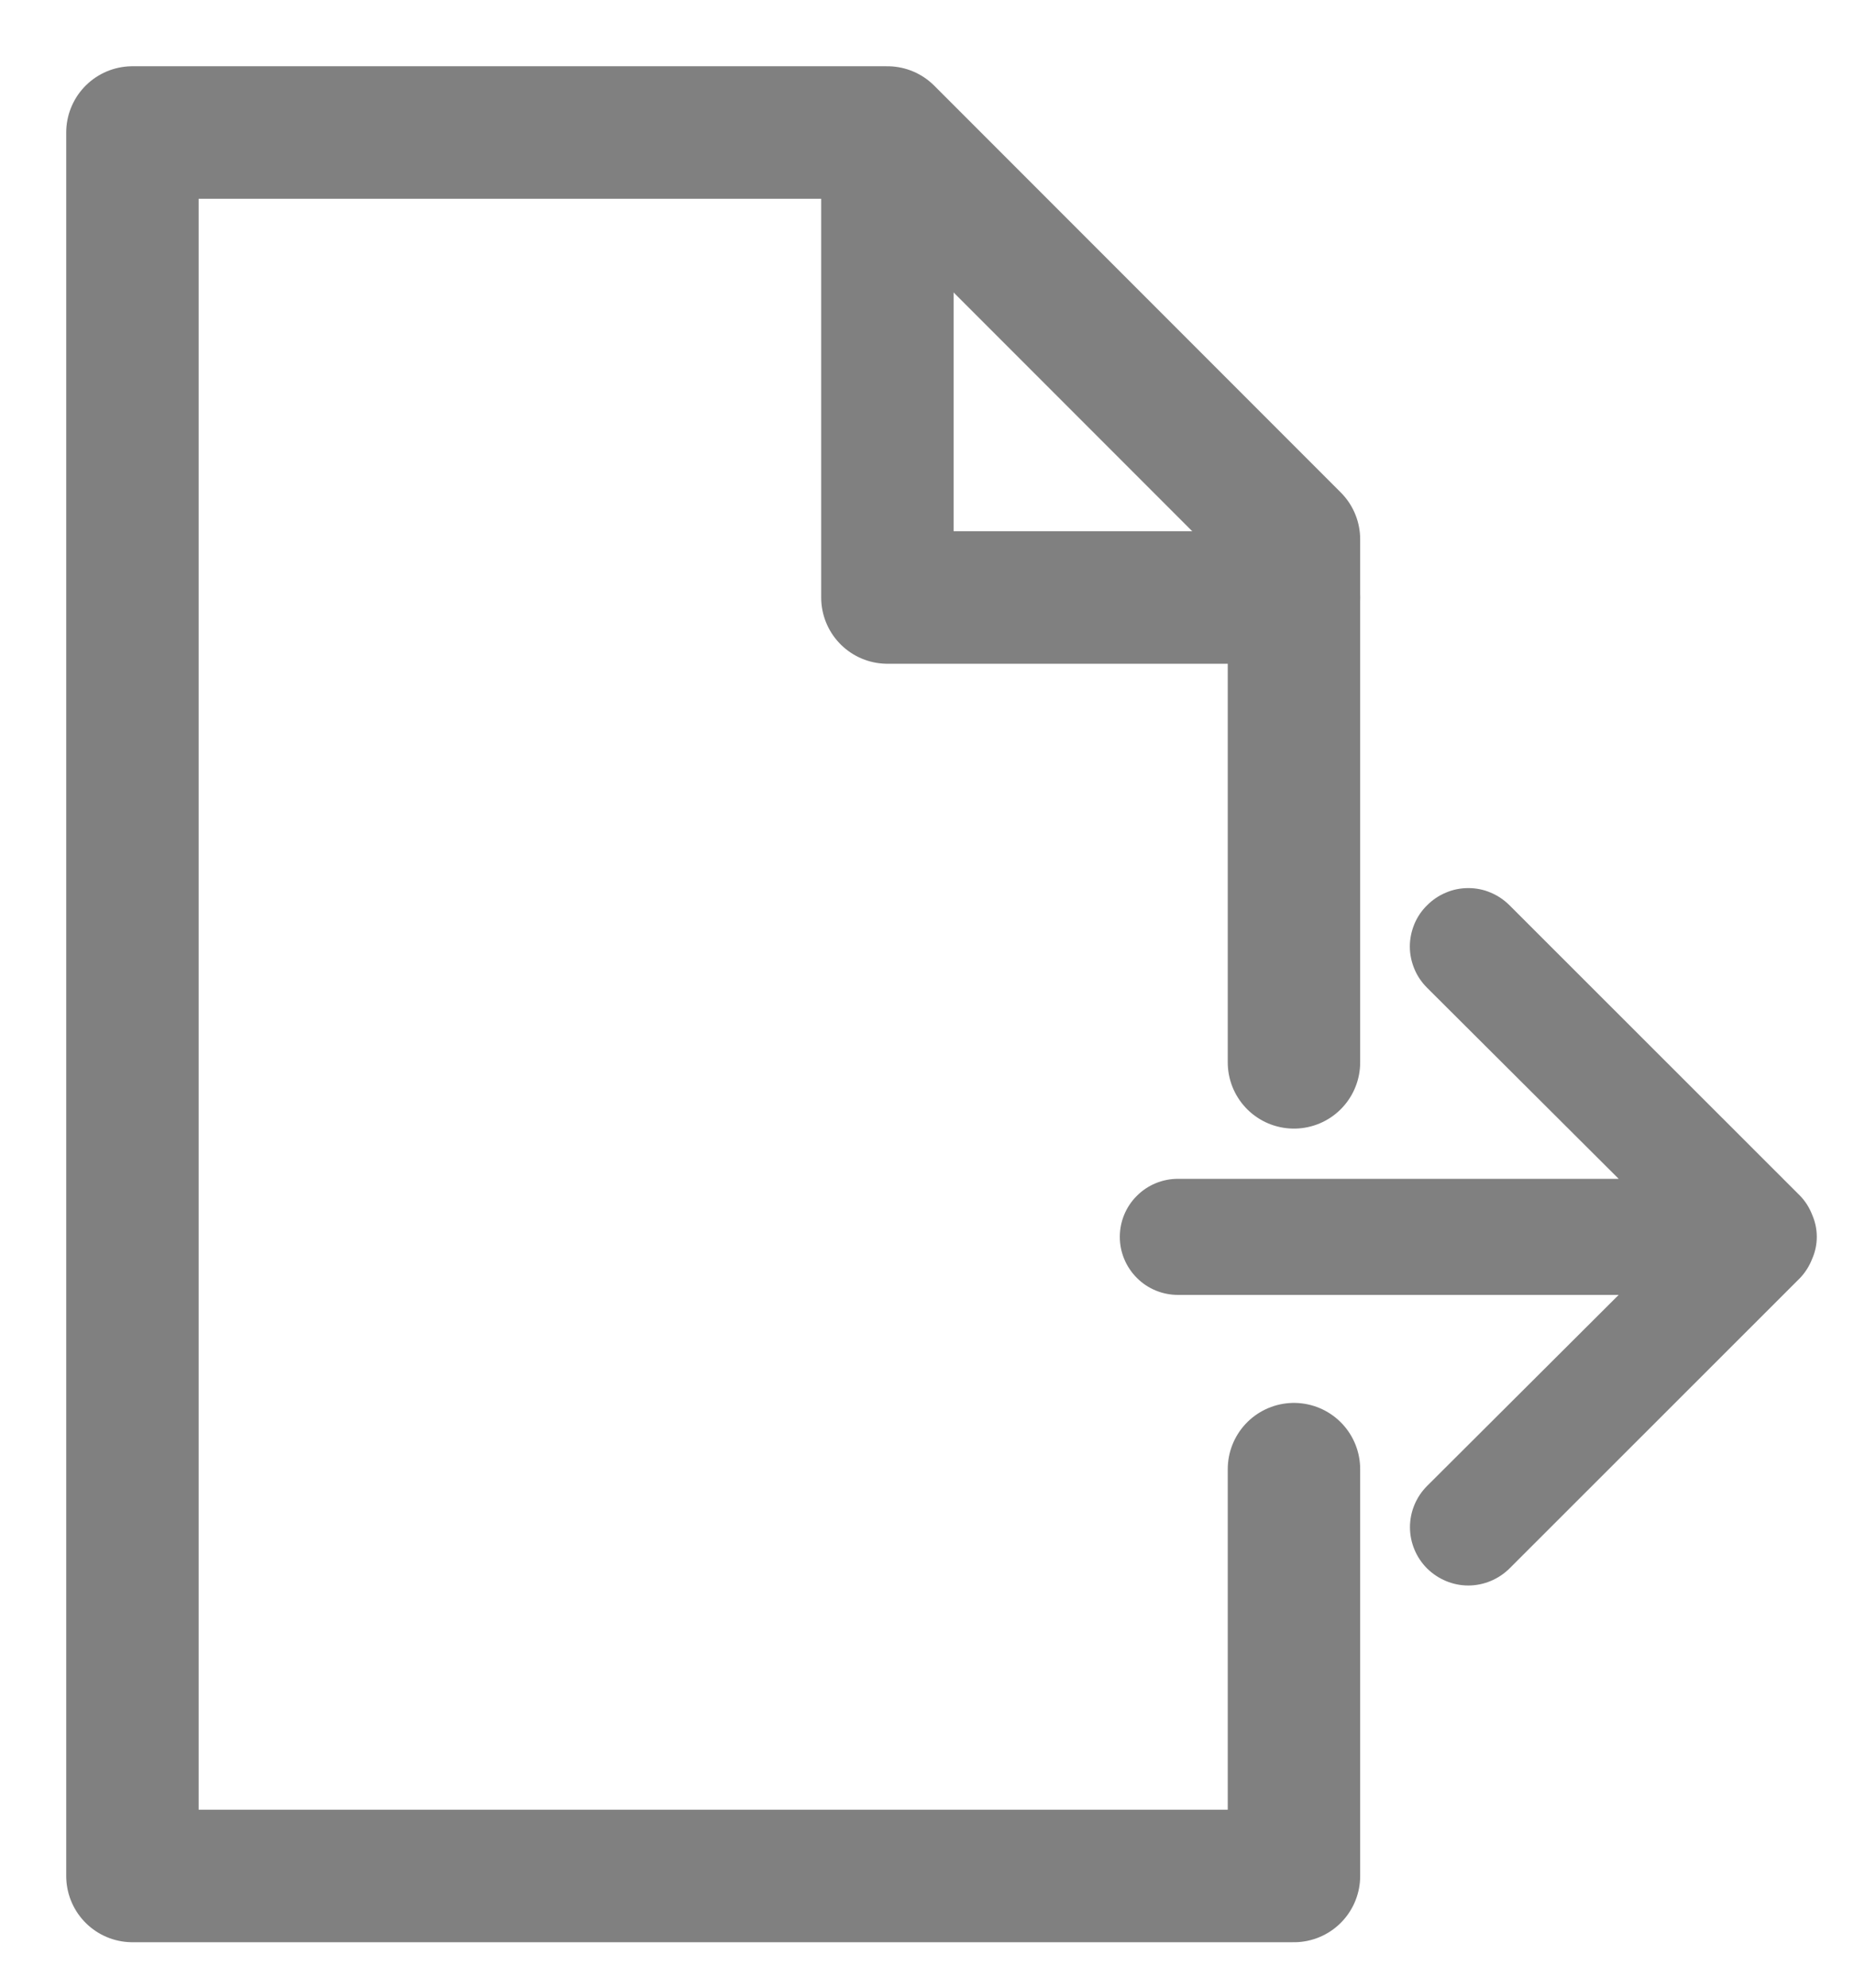 <svg width="14" height="15" viewBox="0 0 14 15" fill="none" xmlns="http://www.w3.org/2000/svg">
<path d="M6.701 1.439V4.509H9.771" stroke="#808080" stroke-linecap="round" stroke-linejoin="round"/>
<path d="M10.776 6.832C10.735 6.872 10.702 6.921 10.68 6.974C10.658 7.028 10.646 7.085 10.646 7.143C10.646 7.201 10.658 7.258 10.68 7.311C10.702 7.365 10.735 7.413 10.776 7.454L12.223 8.896L8.895 8.896C8.778 8.896 8.667 8.942 8.585 9.024C8.502 9.106 8.456 9.218 8.456 9.334C8.456 9.45 8.502 9.561 8.585 9.644C8.667 9.726 8.778 9.772 8.895 9.772L12.223 9.772L10.776 11.214C10.694 11.296 10.647 11.408 10.647 11.525C10.647 11.642 10.694 11.754 10.776 11.836C10.859 11.918 10.971 11.965 11.087 11.965C11.204 11.965 11.316 11.918 11.399 11.836L13.592 9.645C13.632 9.603 13.663 9.554 13.684 9.5C13.707 9.448 13.719 9.391 13.719 9.334C13.719 9.276 13.707 9.22 13.684 9.167C13.663 9.113 13.632 9.064 13.592 9.023L11.399 6.832C11.358 6.791 11.309 6.758 11.256 6.736C11.203 6.713 11.145 6.702 11.087 6.702C11.03 6.702 10.972 6.713 10.919 6.736C10.865 6.758 10.817 6.791 10.776 6.832Z" fill="#808080"/>
<path d="M9.771 8.017V4.07L6.701 1H1V14.157H9.771V11.087" stroke="#808080" stroke-linecap="round" stroke-linejoin="round"/>
</svg>
